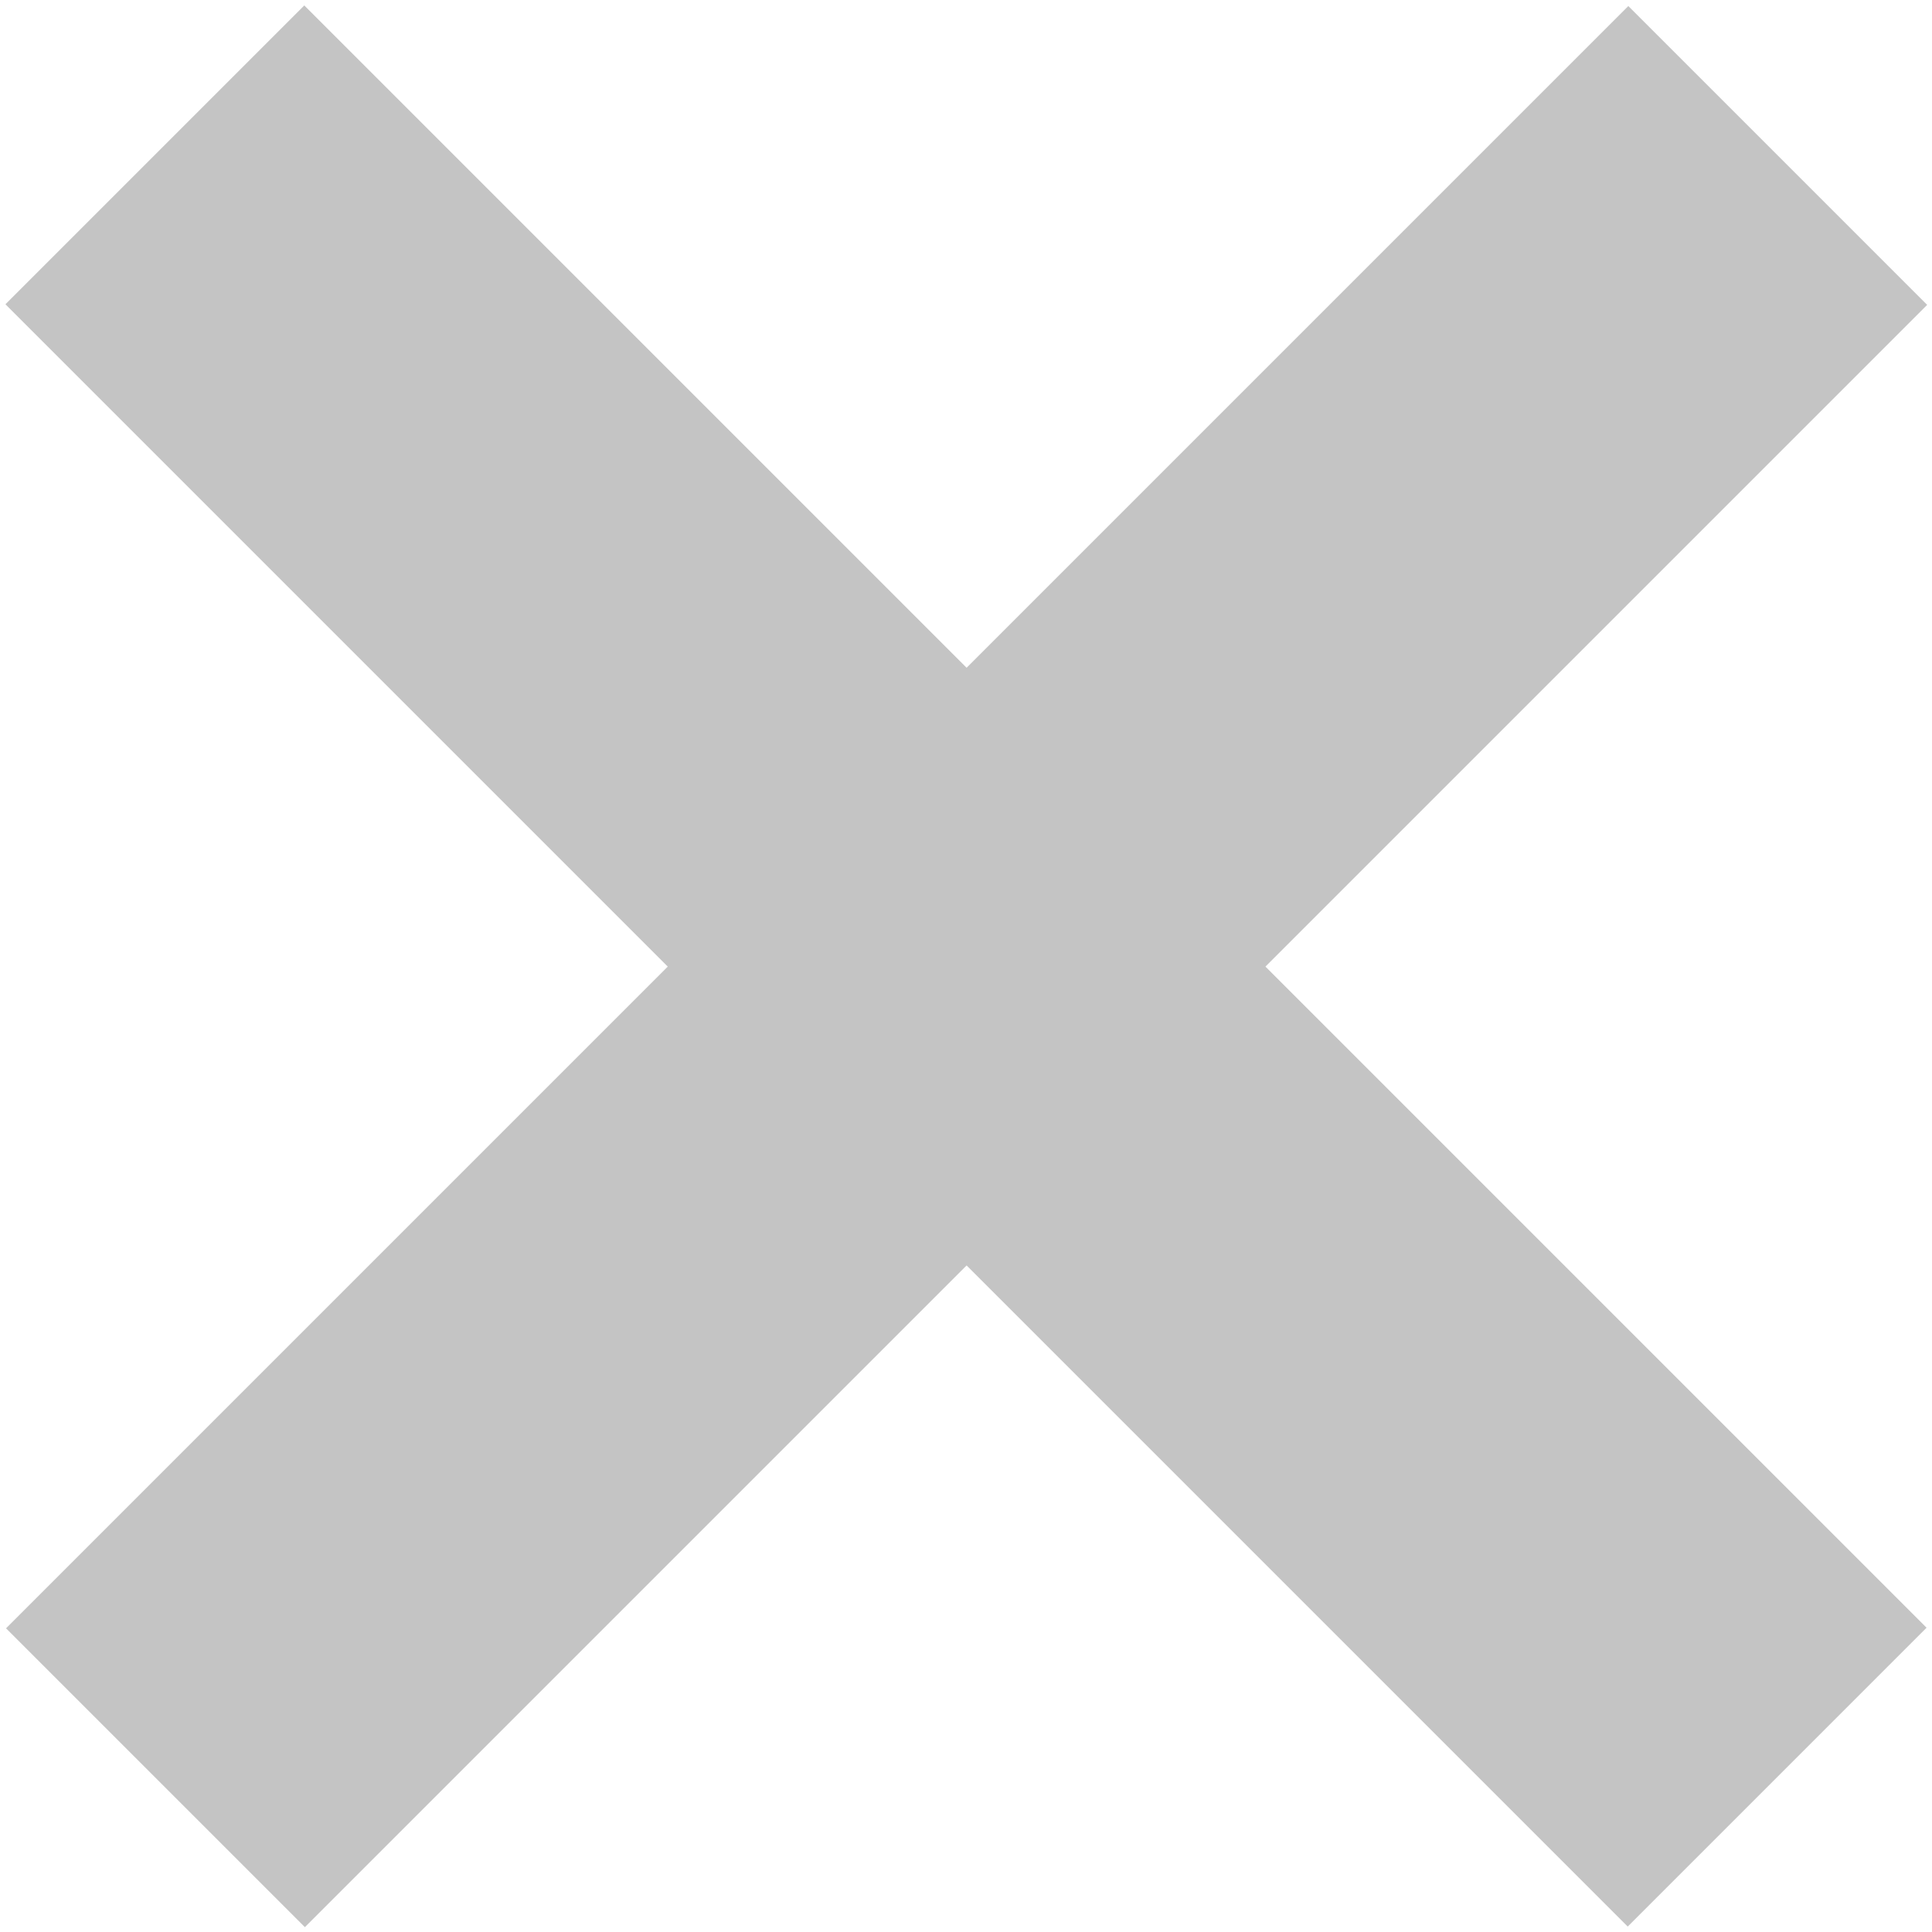 <svg width="320" height="320" viewBox="0 0 320 320" fill="none" xmlns="http://www.w3.org/2000/svg">
<rect x="0.901" y="50.398" width="70" height="380" transform="rotate(-45 0.901 50.398)" fill="#C4C4C4"/>
<rect x="269.701" y="1" width="70" height="380" transform="rotate(45 269.701 1)" fill="#C4C4C4"/>
</svg>

